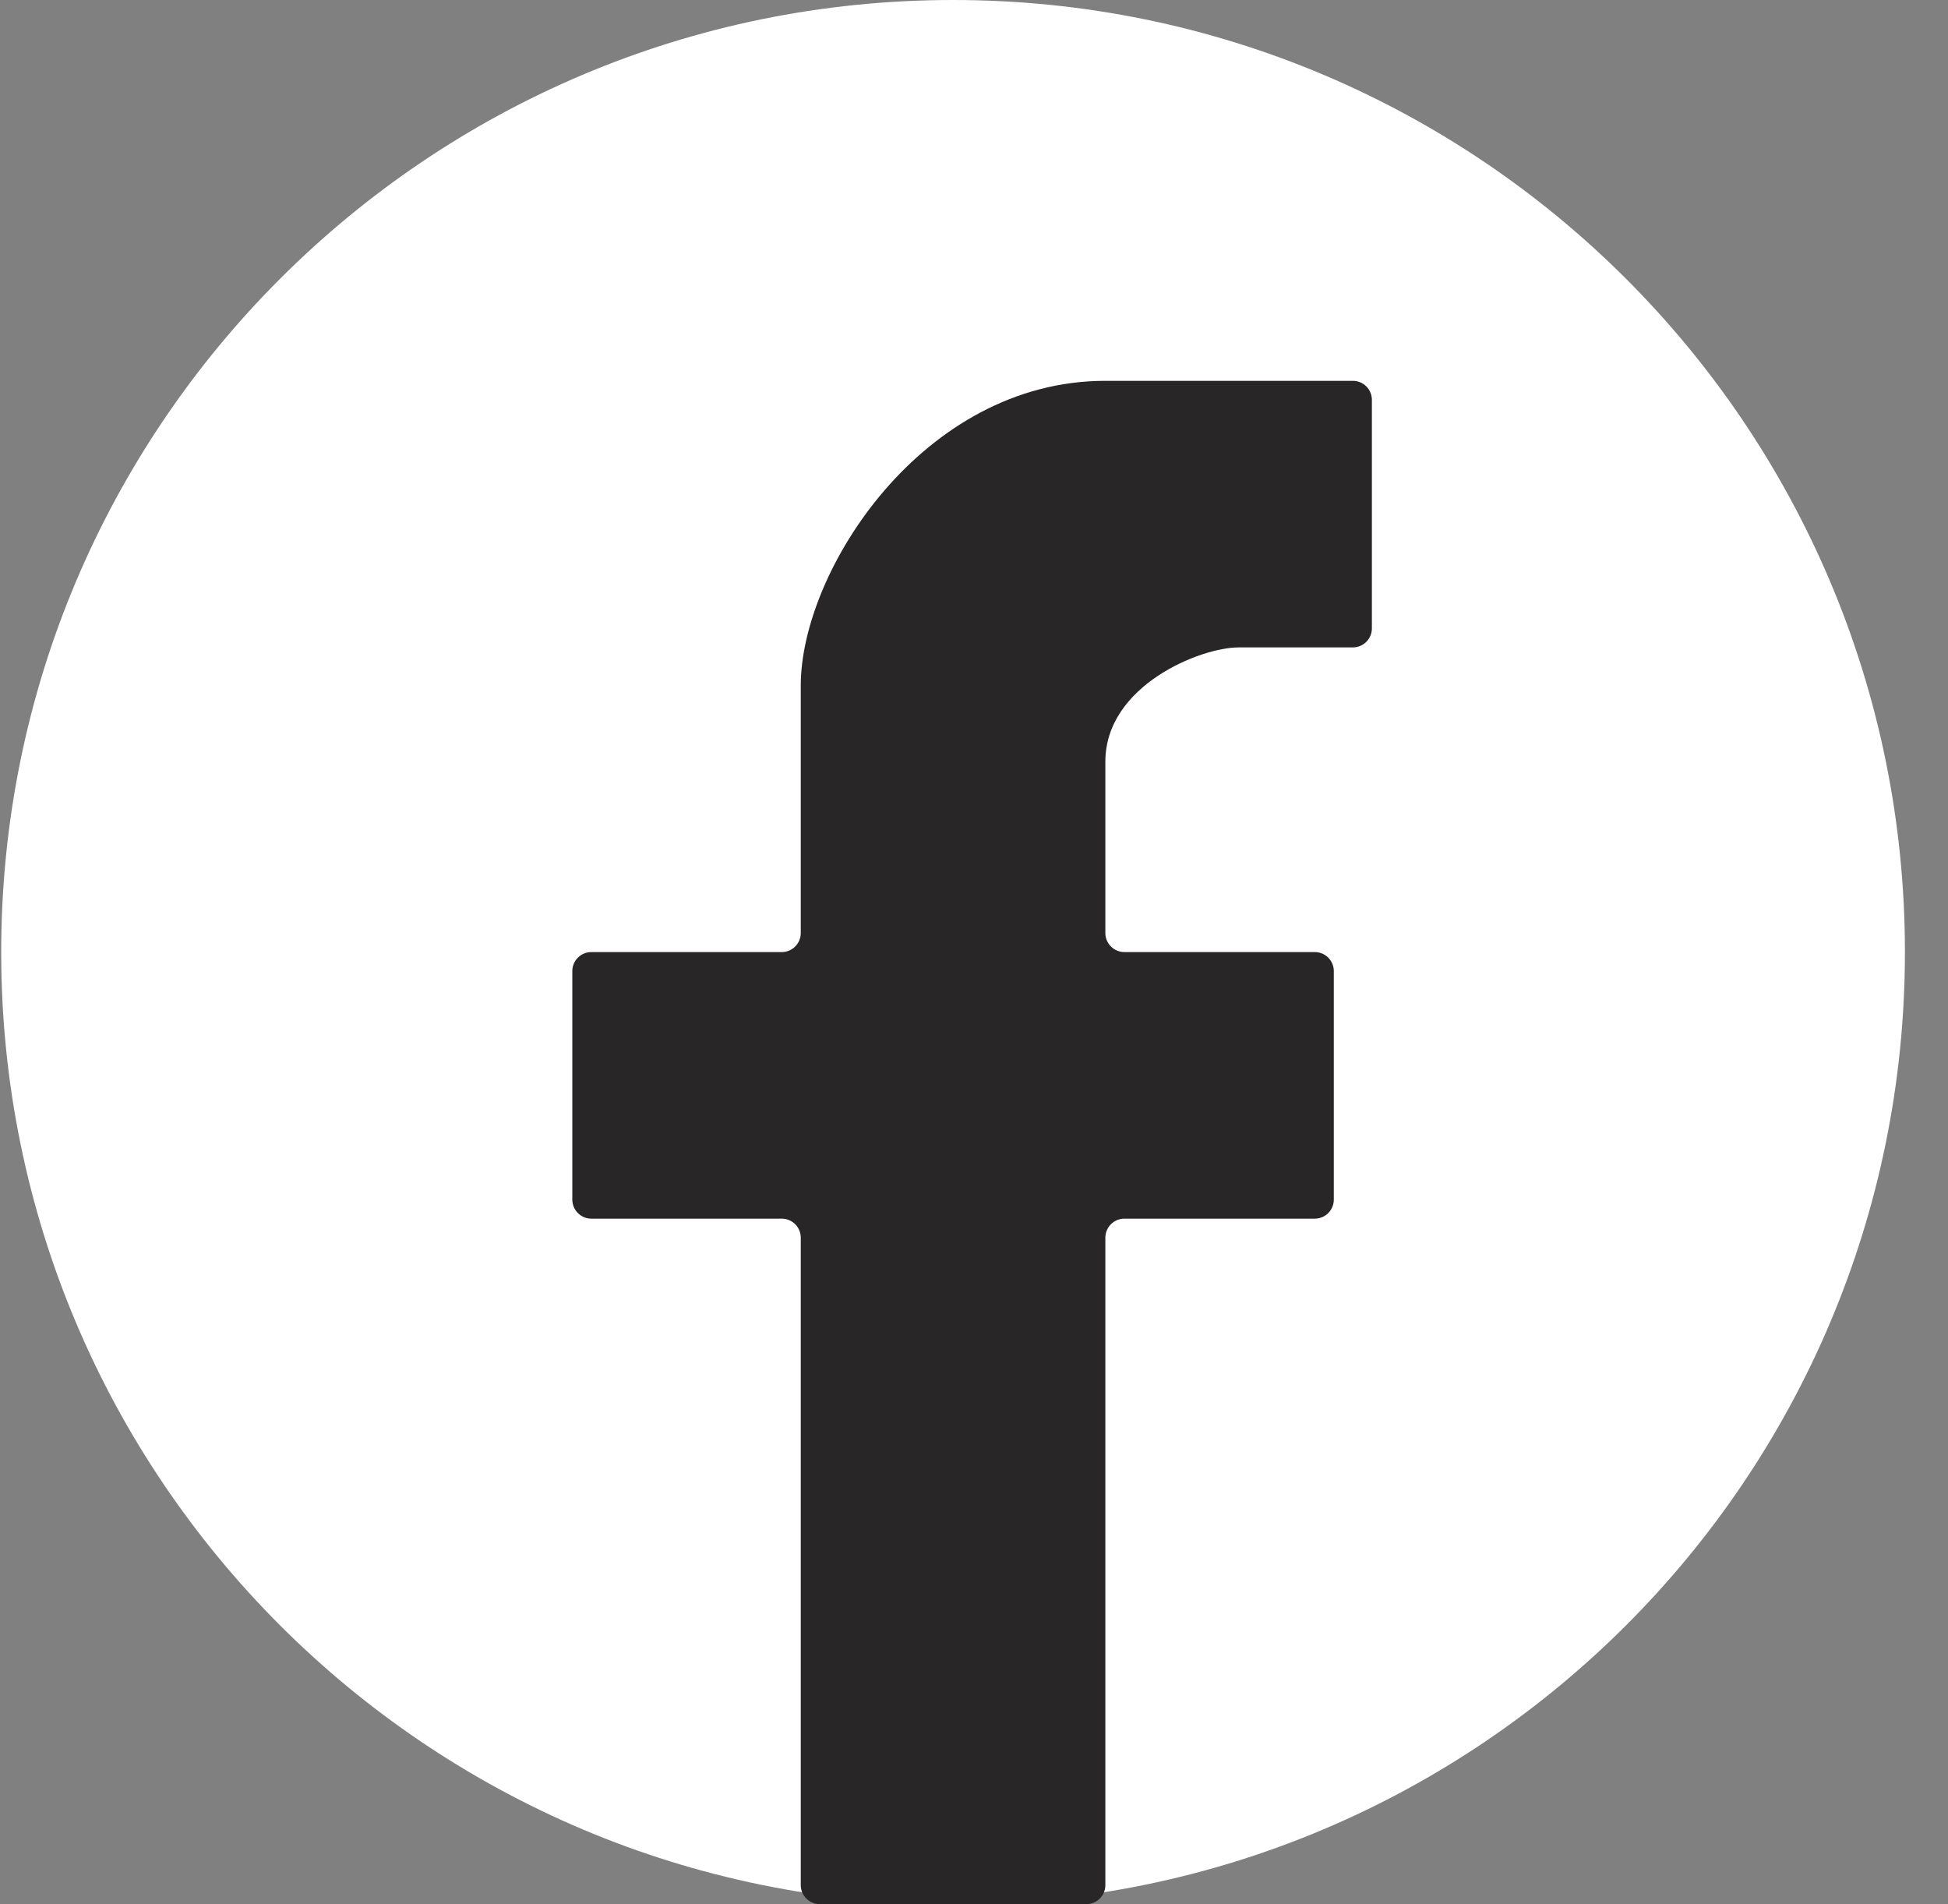 <svg width="44" height="43" viewBox="0 0 44 43" fill="none" xmlns="http://www.w3.org/2000/svg">
<rect x="0" y="0" width="44" height="43" fill="#808080" stroke="none"/>
<path d="M43.027 21.5C43.027 33.374 33.401 43 21.527 43C9.653 43 0.027 33.374 0.027 21.5C0.027 9.626 9.653 0 21.527 0C33.401 0 43.027 9.626 43.027 21.5Z" fill="url(#paint0_linear_1_474)"/>
<path d="M18.087 27.95V42.57C18.087 42.807 18.28 43 18.517 43H24.537C24.775 43 24.967 42.807 24.967 42.57V27.95C24.967 27.712 25.16 27.52 25.397 27.52H29.697C29.935 27.52 30.127 27.328 30.127 27.09V21.93C30.127 21.692 29.935 21.5 29.697 21.5H25.397C25.16 21.5 24.967 21.308 24.967 21.07V17.2C24.967 15.48 27.117 14.62 27.977 14.62H30.557C30.795 14.62 30.987 14.428 30.987 14.19V9.03C30.987 8.793 30.795 8.6 30.557 8.6H24.967C20.839 8.6 18.087 12.9 18.087 15.48V21.07C18.087 21.308 17.895 21.5 17.657 21.5H13.357C13.12 21.5 12.927 21.692 12.927 21.93V27.09C12.927 27.328 13.12 27.52 13.357 27.52H17.657C17.895 27.52 18.087 27.712 18.087 27.95Z" fill="#282626"/>
<defs>
<linearGradient id="paint0_linear_1_474" x1="21.527" y1="0" x2="21.527" y2="43" gradientUnits="userSpaceOnUse">
<stop stop-color="white"/>
<stop offset="1" stop-color="white"/>
</linearGradient>
</defs>
</svg>
